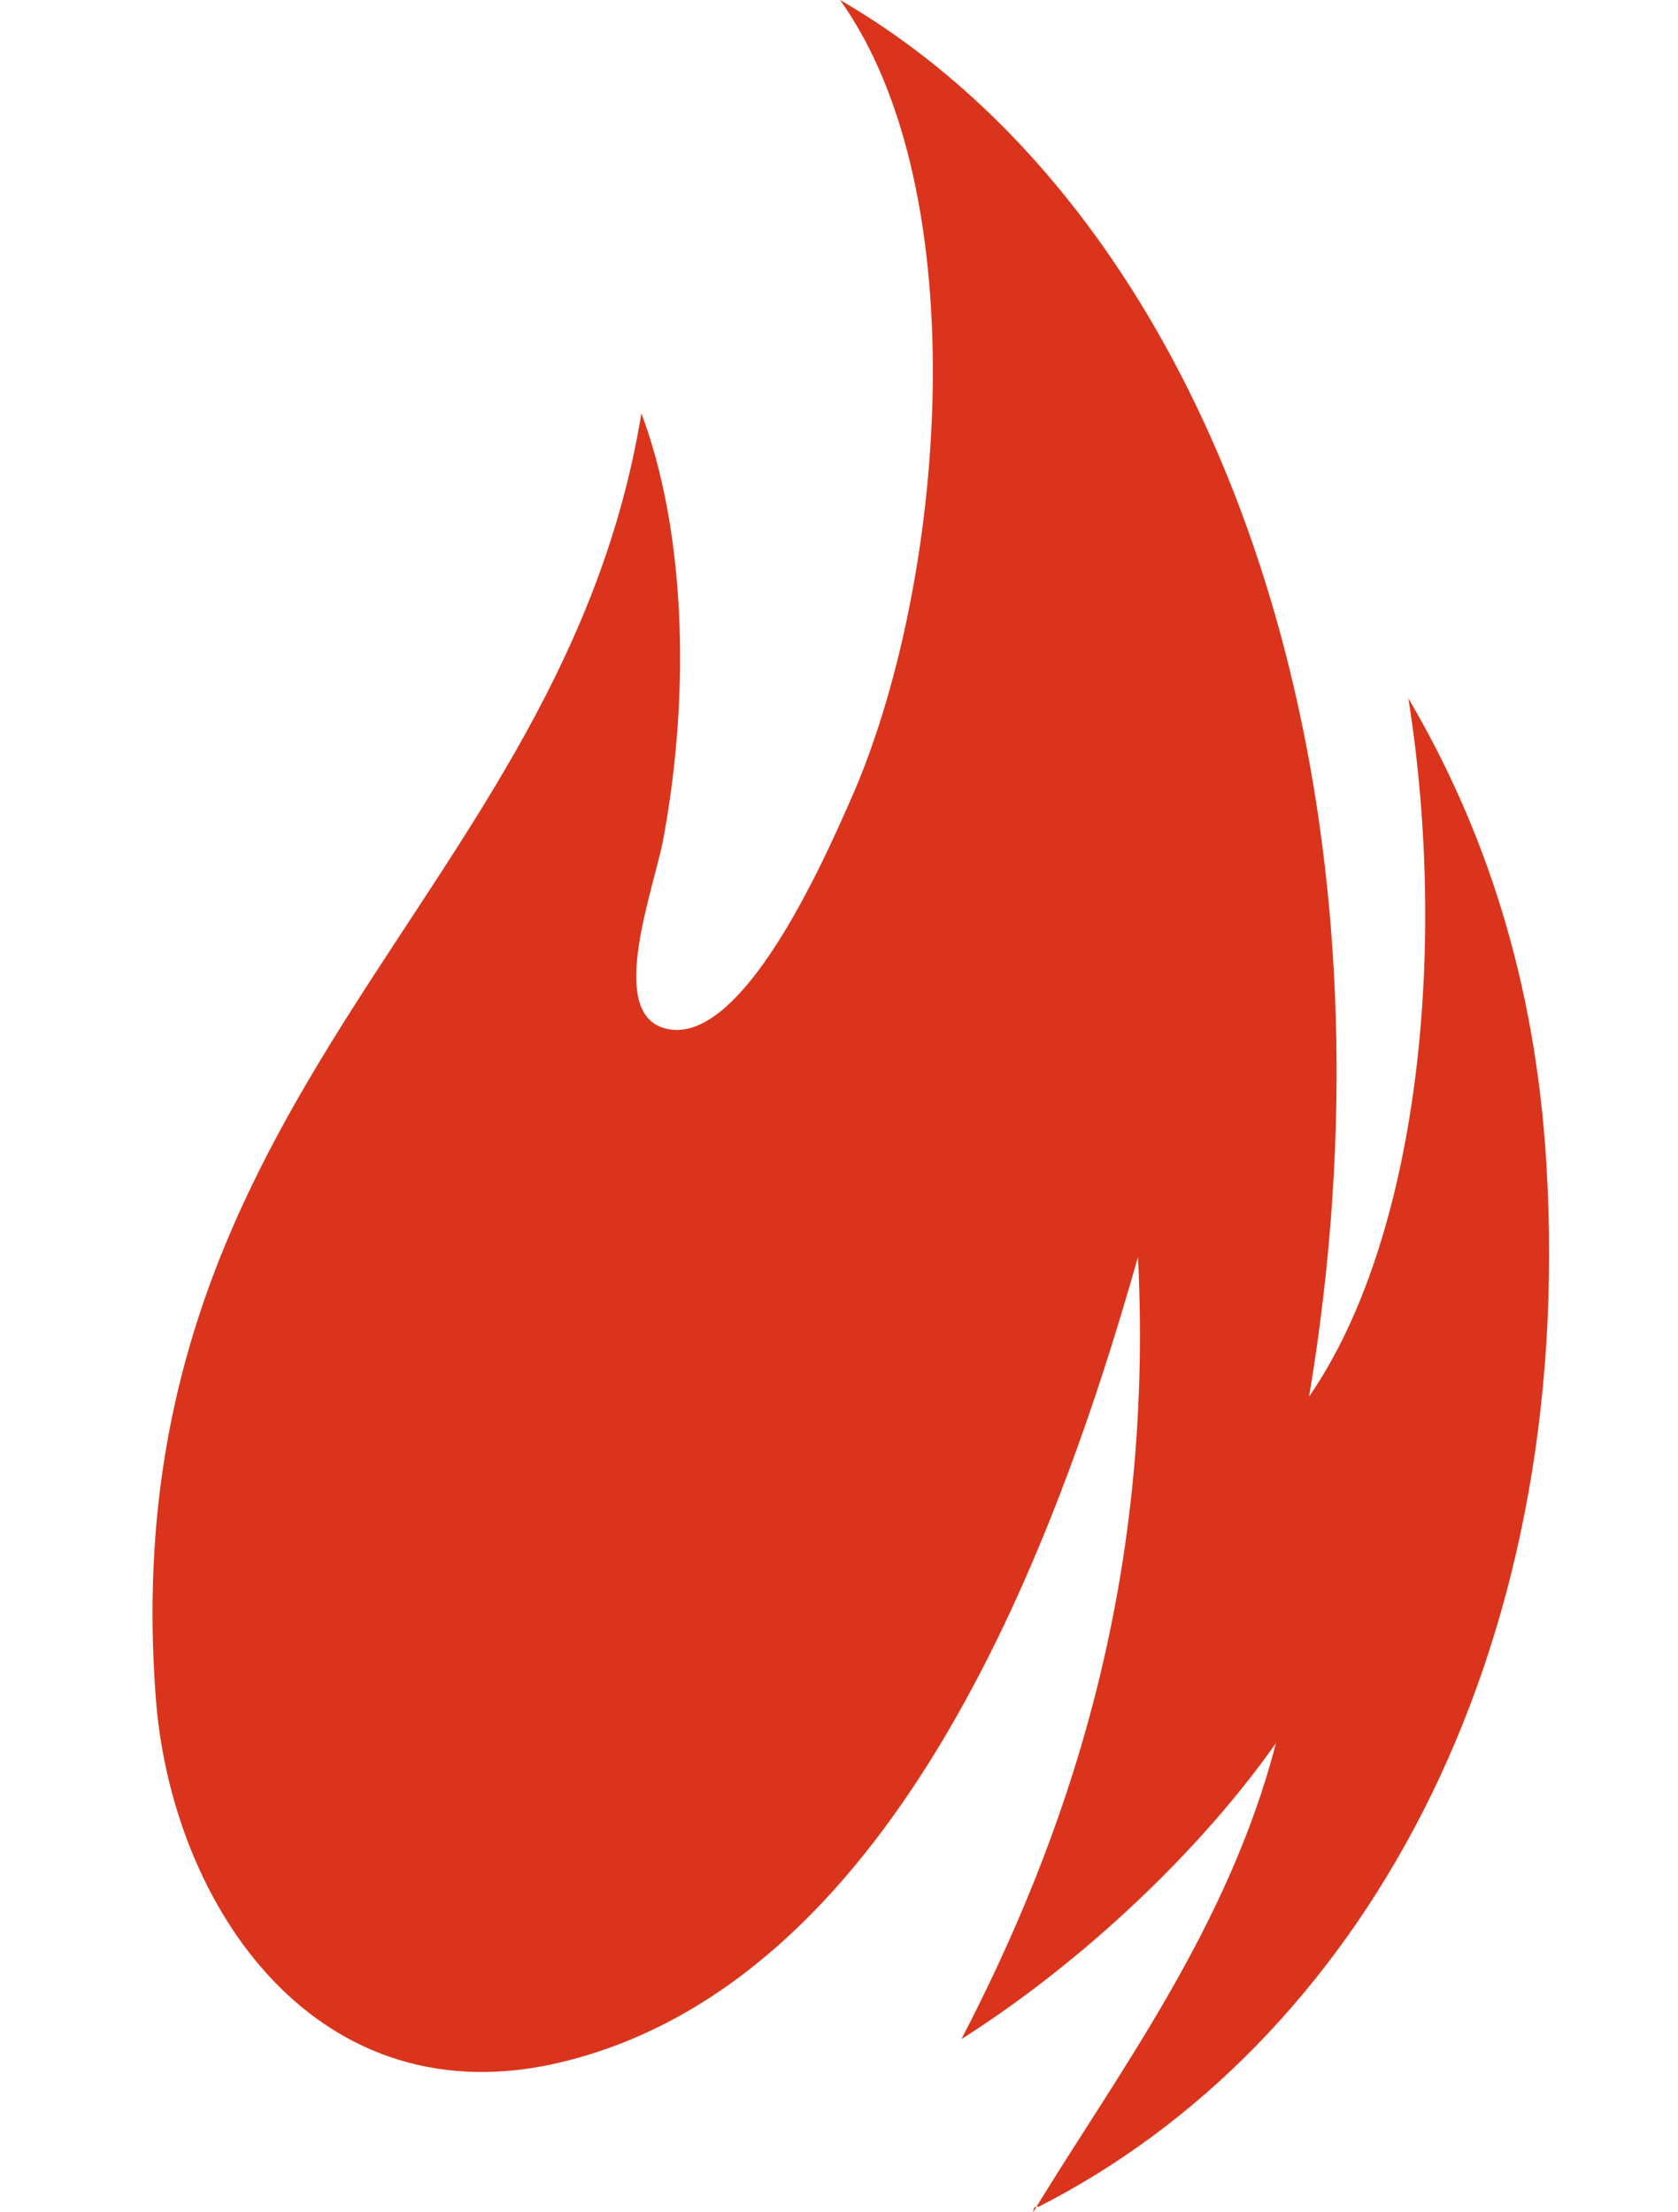 <?xml version="1.0" encoding="UTF-8"?>
<svg width="22px" height="29px" viewBox="0 0 22 29" version="1.1" xmlns="http://www.w3.org/2000/svg" xmlns:xlink="http://www.w3.org/1999/xlink">
    <!-- Generator: Sketch 3.8.3 (29802) - http://www.bohemiancoding.com/sketch -->
    <title>logo-liked</title>
    <desc>Created with Sketch.</desc>
    <defs></defs>
    <g id="Page-1" stroke="none" stroke-width="1" fill="none" fill-rule="evenodd">
        <g id="logo-liked" fill="#DA351C">
            <path d="M16.729,22.849 C15.747,24.247 14.206,25.713 12.605,26.73 C13.934,24.169 15.138,20.848 14.92,16.477 C13.768,20.552 11.636,25.973 7.397,27.023 C4.166,27.823 2.251,24.993 2.043,22.263 C1.437,14.299 7.369,11.779 8.409,5.419 C8.968,6.902 9.066,8.992 8.699,10.985 C8.577,11.649 7.959,13.247 8.699,13.475 C9.709,13.786 10.815,11.249 11.158,10.472 C12.391,7.683 12.826,2.538 11.014,0 C15.877,2.818 18.537,10.112 17.163,18.308 C18.578,16.258 18.994,12.502 18.465,9.154 C19.46,10.846 20.126,12.83 20.273,15.232 C20.675,21.784 17.785,26.806 13.618,28.927 C13.556,28.913 13.55,28.955 13.545,29 C14.608,27.243 16.1,25.288 16.729,22.849 L16.729,22.849 Z" id="Shape-Copy-2"></path>
        </g>
    </g>
</svg>